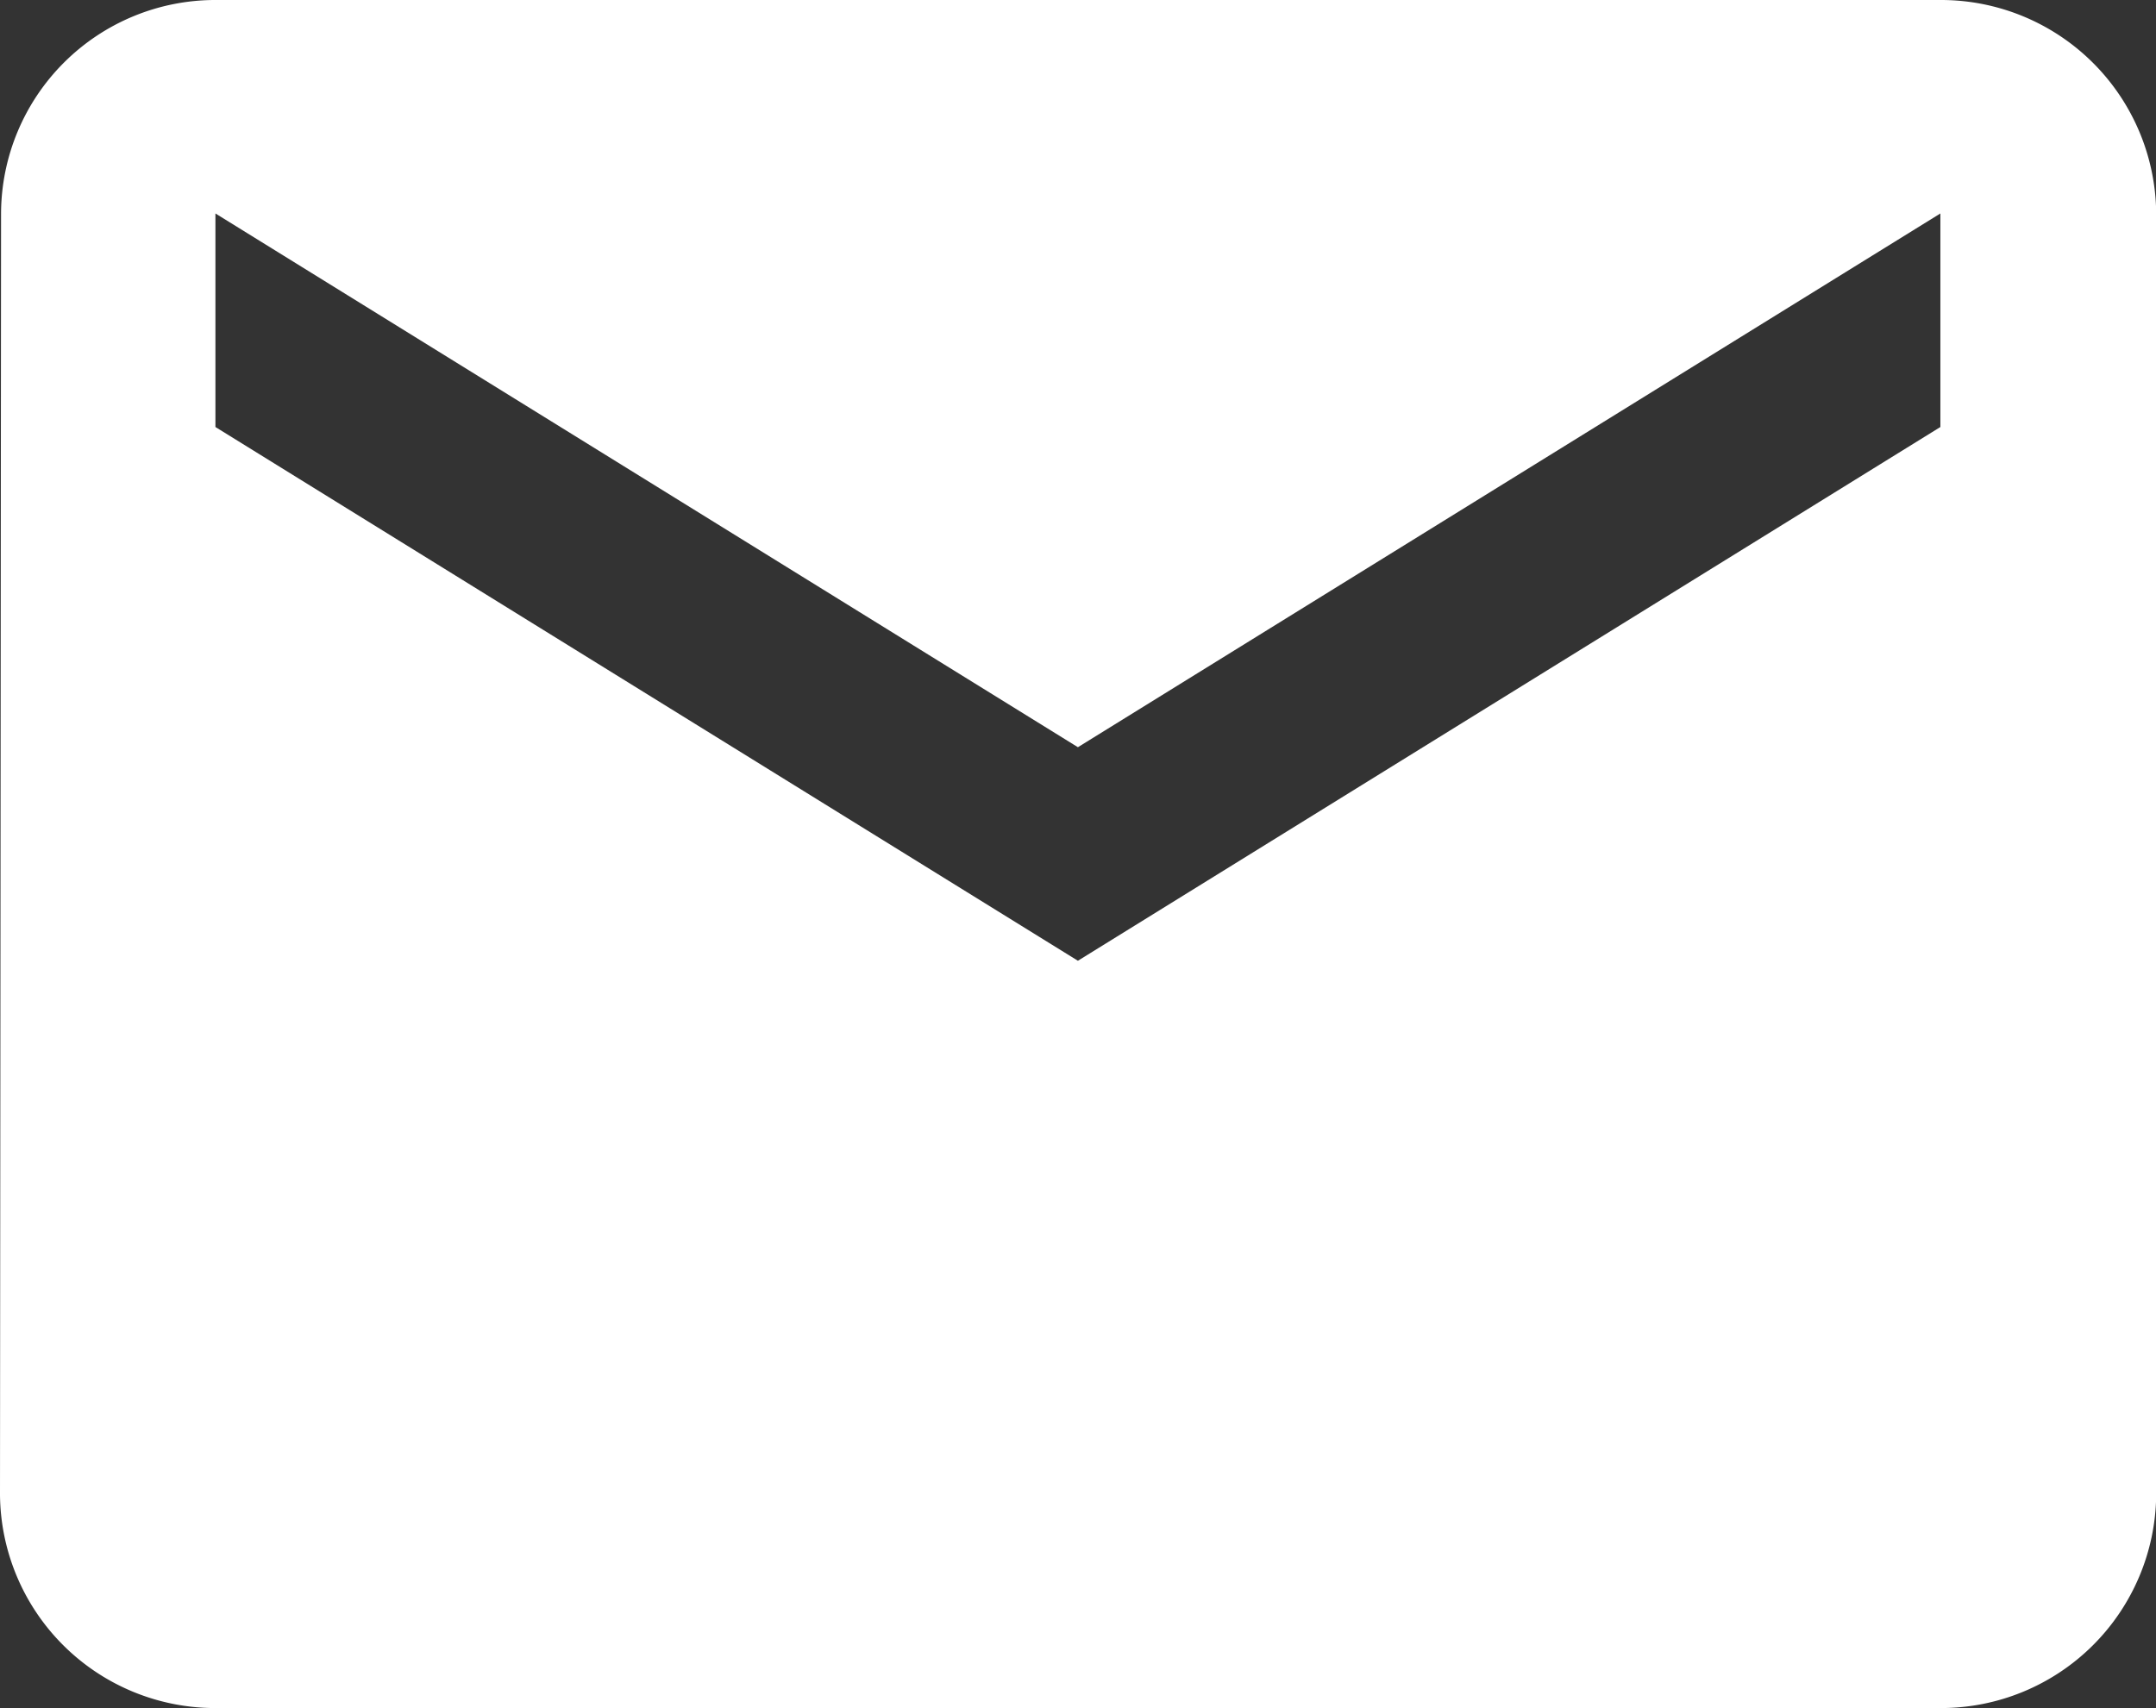 <svg xmlns="http://www.w3.org/2000/svg" width="22.498" height="17.828" viewBox="0 0 22.498 17.828">
  <rect x="0" y="0" width="22.498" height="17.828" fill="#333333" stroke="none"/>
  <path id="Caminho_2068" data-name="Caminho 2068" d="M22.248,4h-18A2.236,2.236,0,0,0,2.011,6.228L2,19.6a2.246,2.246,0,0,0,2.25,2.228h18A2.246,2.246,0,0,0,24.5,19.6V6.228A2.246,2.246,0,0,0,22.248,4Zm0,4.457-9,5.571-9-5.571V6.228l9,5.571,9-5.571Z" transform="translate(-2 -4)" fill="#fff"/>
</svg>
